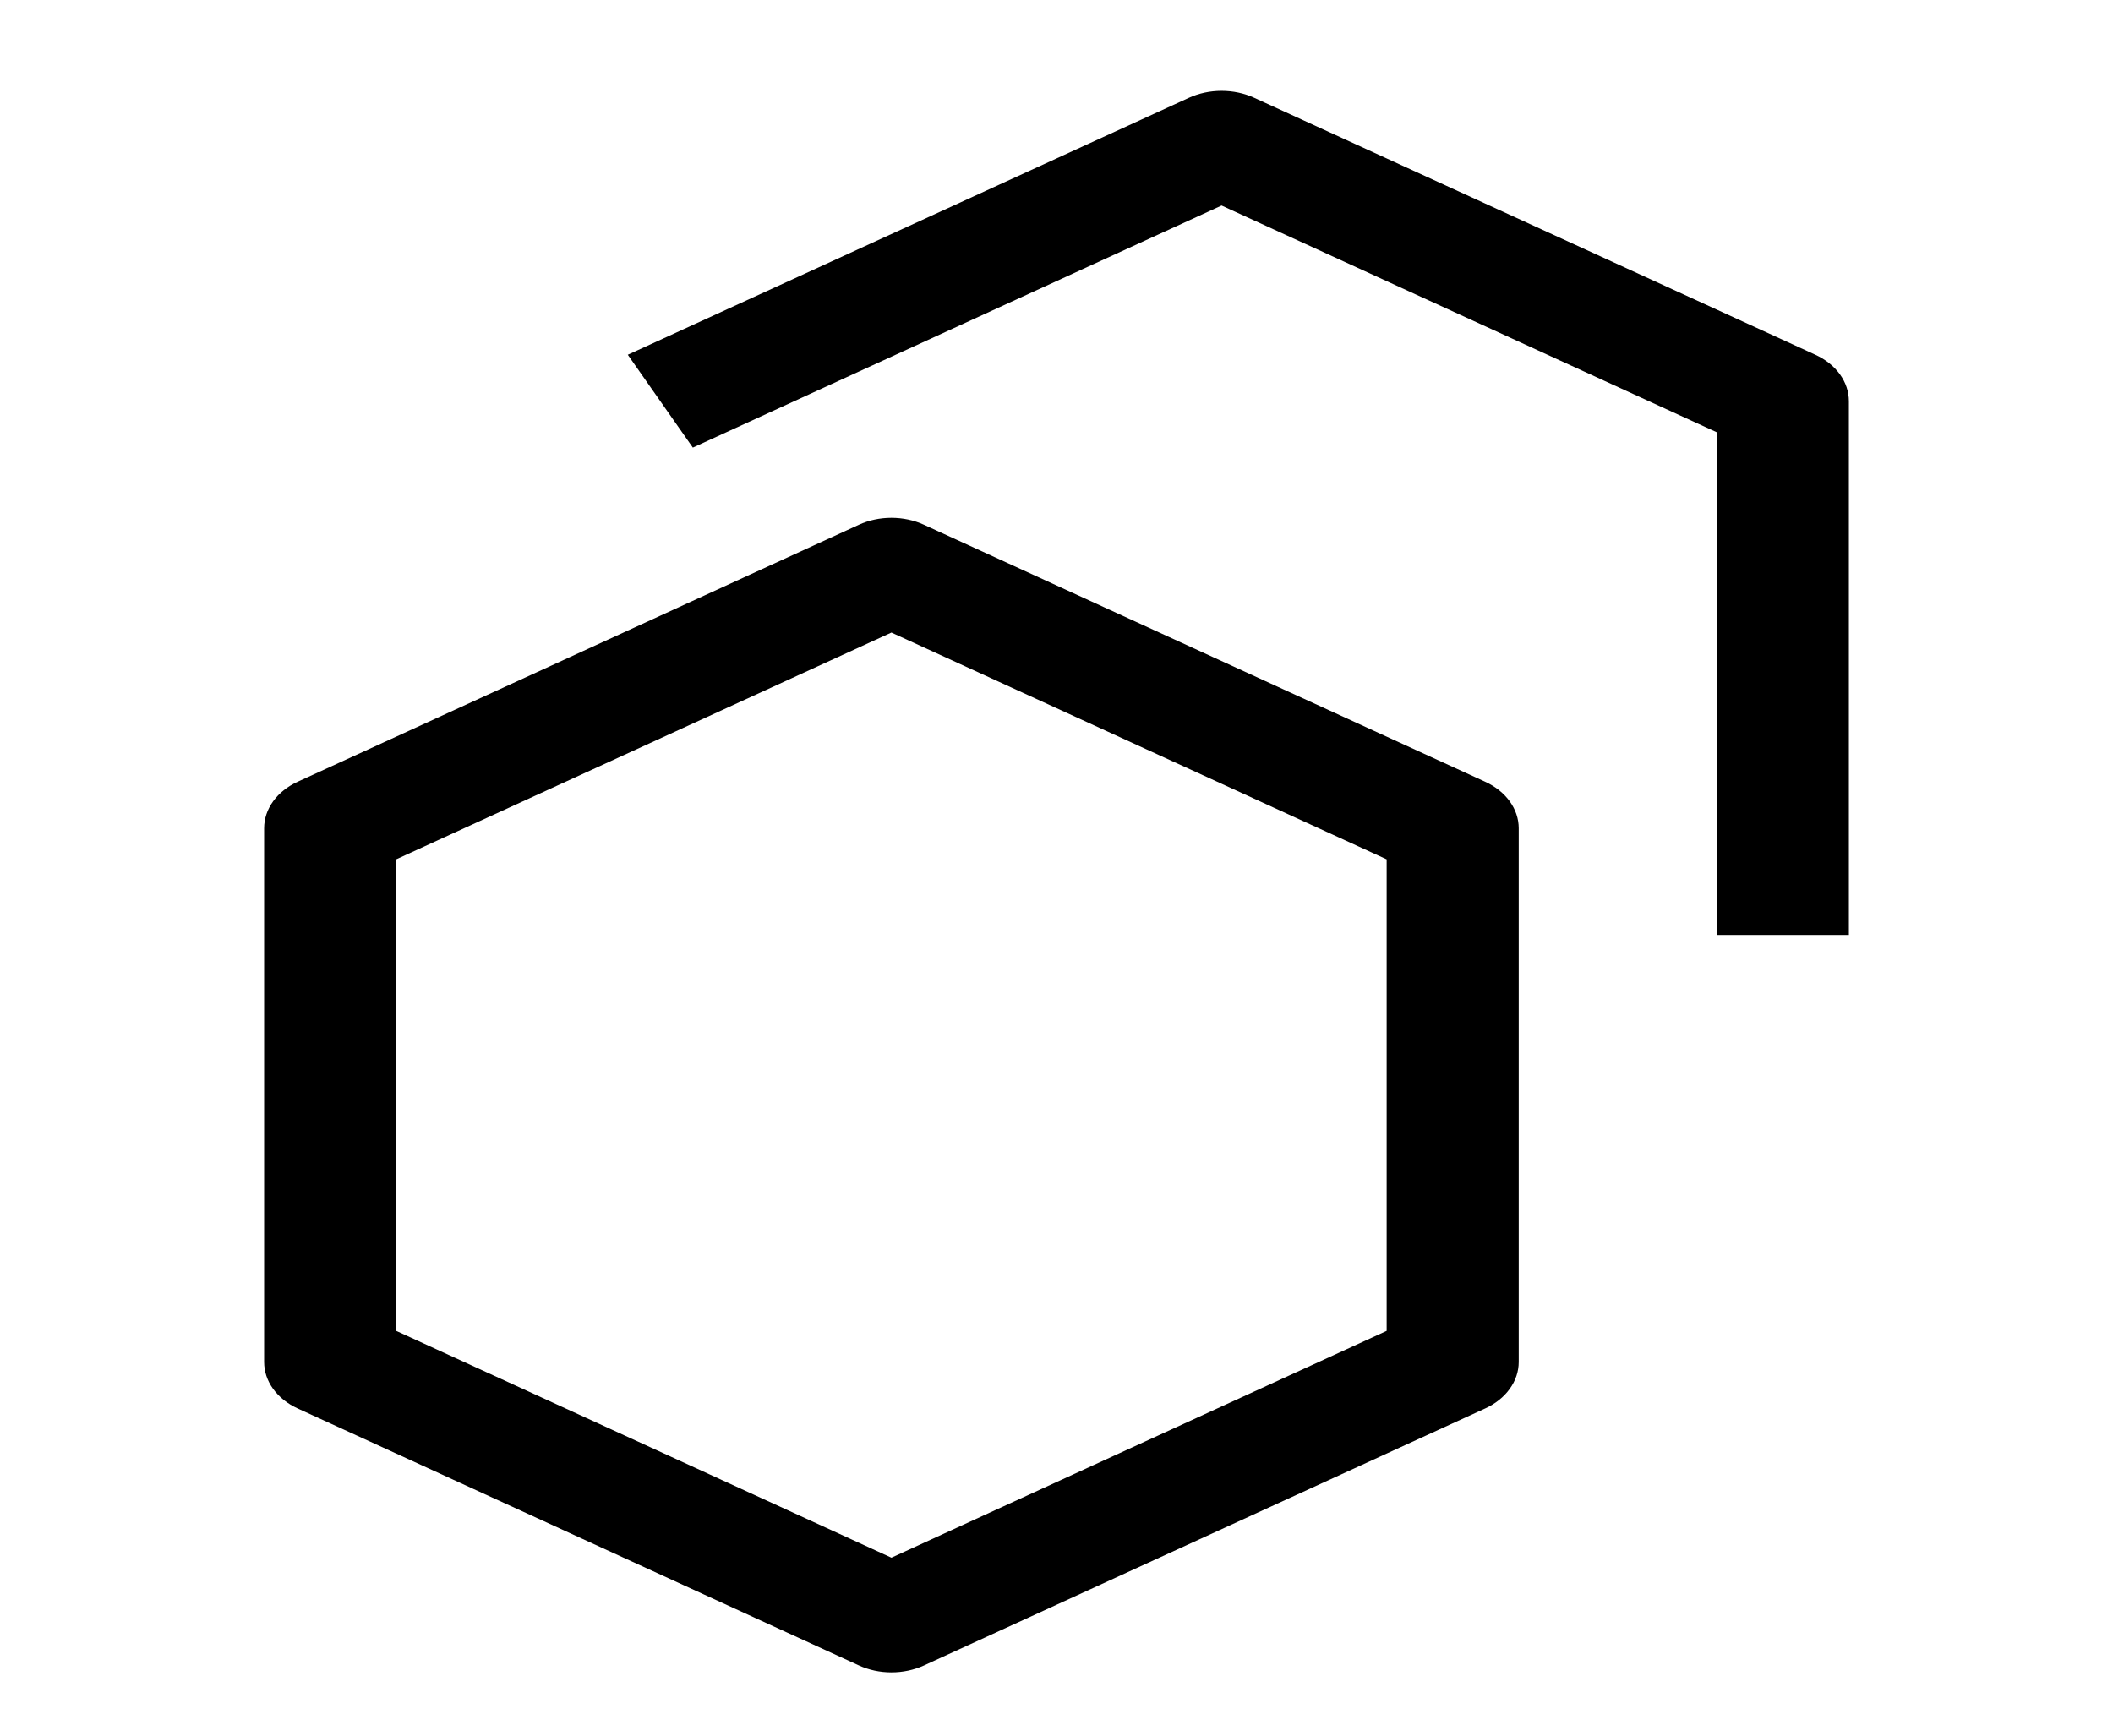 <svg width="56" height="46" viewBox="0 0 56 46" fill="none" xmlns="http://www.w3.org/2000/svg">
<path d="M23.625 44.323C23.323 44.323 23.026 44.26 22.763 44.139L7.888 37.328C7.618 37.204 7.394 37.026 7.238 36.809C7.082 36.593 7 36.347 7 36.097V21.95C7 21.7 7.082 21.454 7.238 21.238C7.394 21.022 7.618 20.843 7.888 20.719L22.763 13.908C23.026 13.787 23.323 13.724 23.625 13.724C23.927 13.724 24.224 13.787 24.487 13.908L39.362 20.719C39.632 20.843 39.856 21.022 40.012 21.238C40.168 21.454 40.25 21.7 40.25 21.95V36.097C40.25 36.347 40.168 36.593 40.012 36.809C39.856 37.026 39.632 37.205 39.362 37.328L24.487 44.14C24.224 44.26 23.927 44.323 23.625 44.323ZM10.5 35.272L23.625 41.283L36.75 35.272V22.775L23.625 16.765L10.5 22.775V35.272Z" fill="black"/>
<path d="M49 24.779H45.5V11.457L32.375 5.447L18.362 11.863L16.638 9.402L31.513 2.59C31.776 2.47 32.073 2.407 32.375 2.407C32.677 2.407 32.974 2.47 33.237 2.59L48.112 9.402C48.382 9.525 48.606 9.704 48.762 9.92C48.918 10.136 49 10.382 49 10.633V24.779Z" fill="black"/>
</svg>
